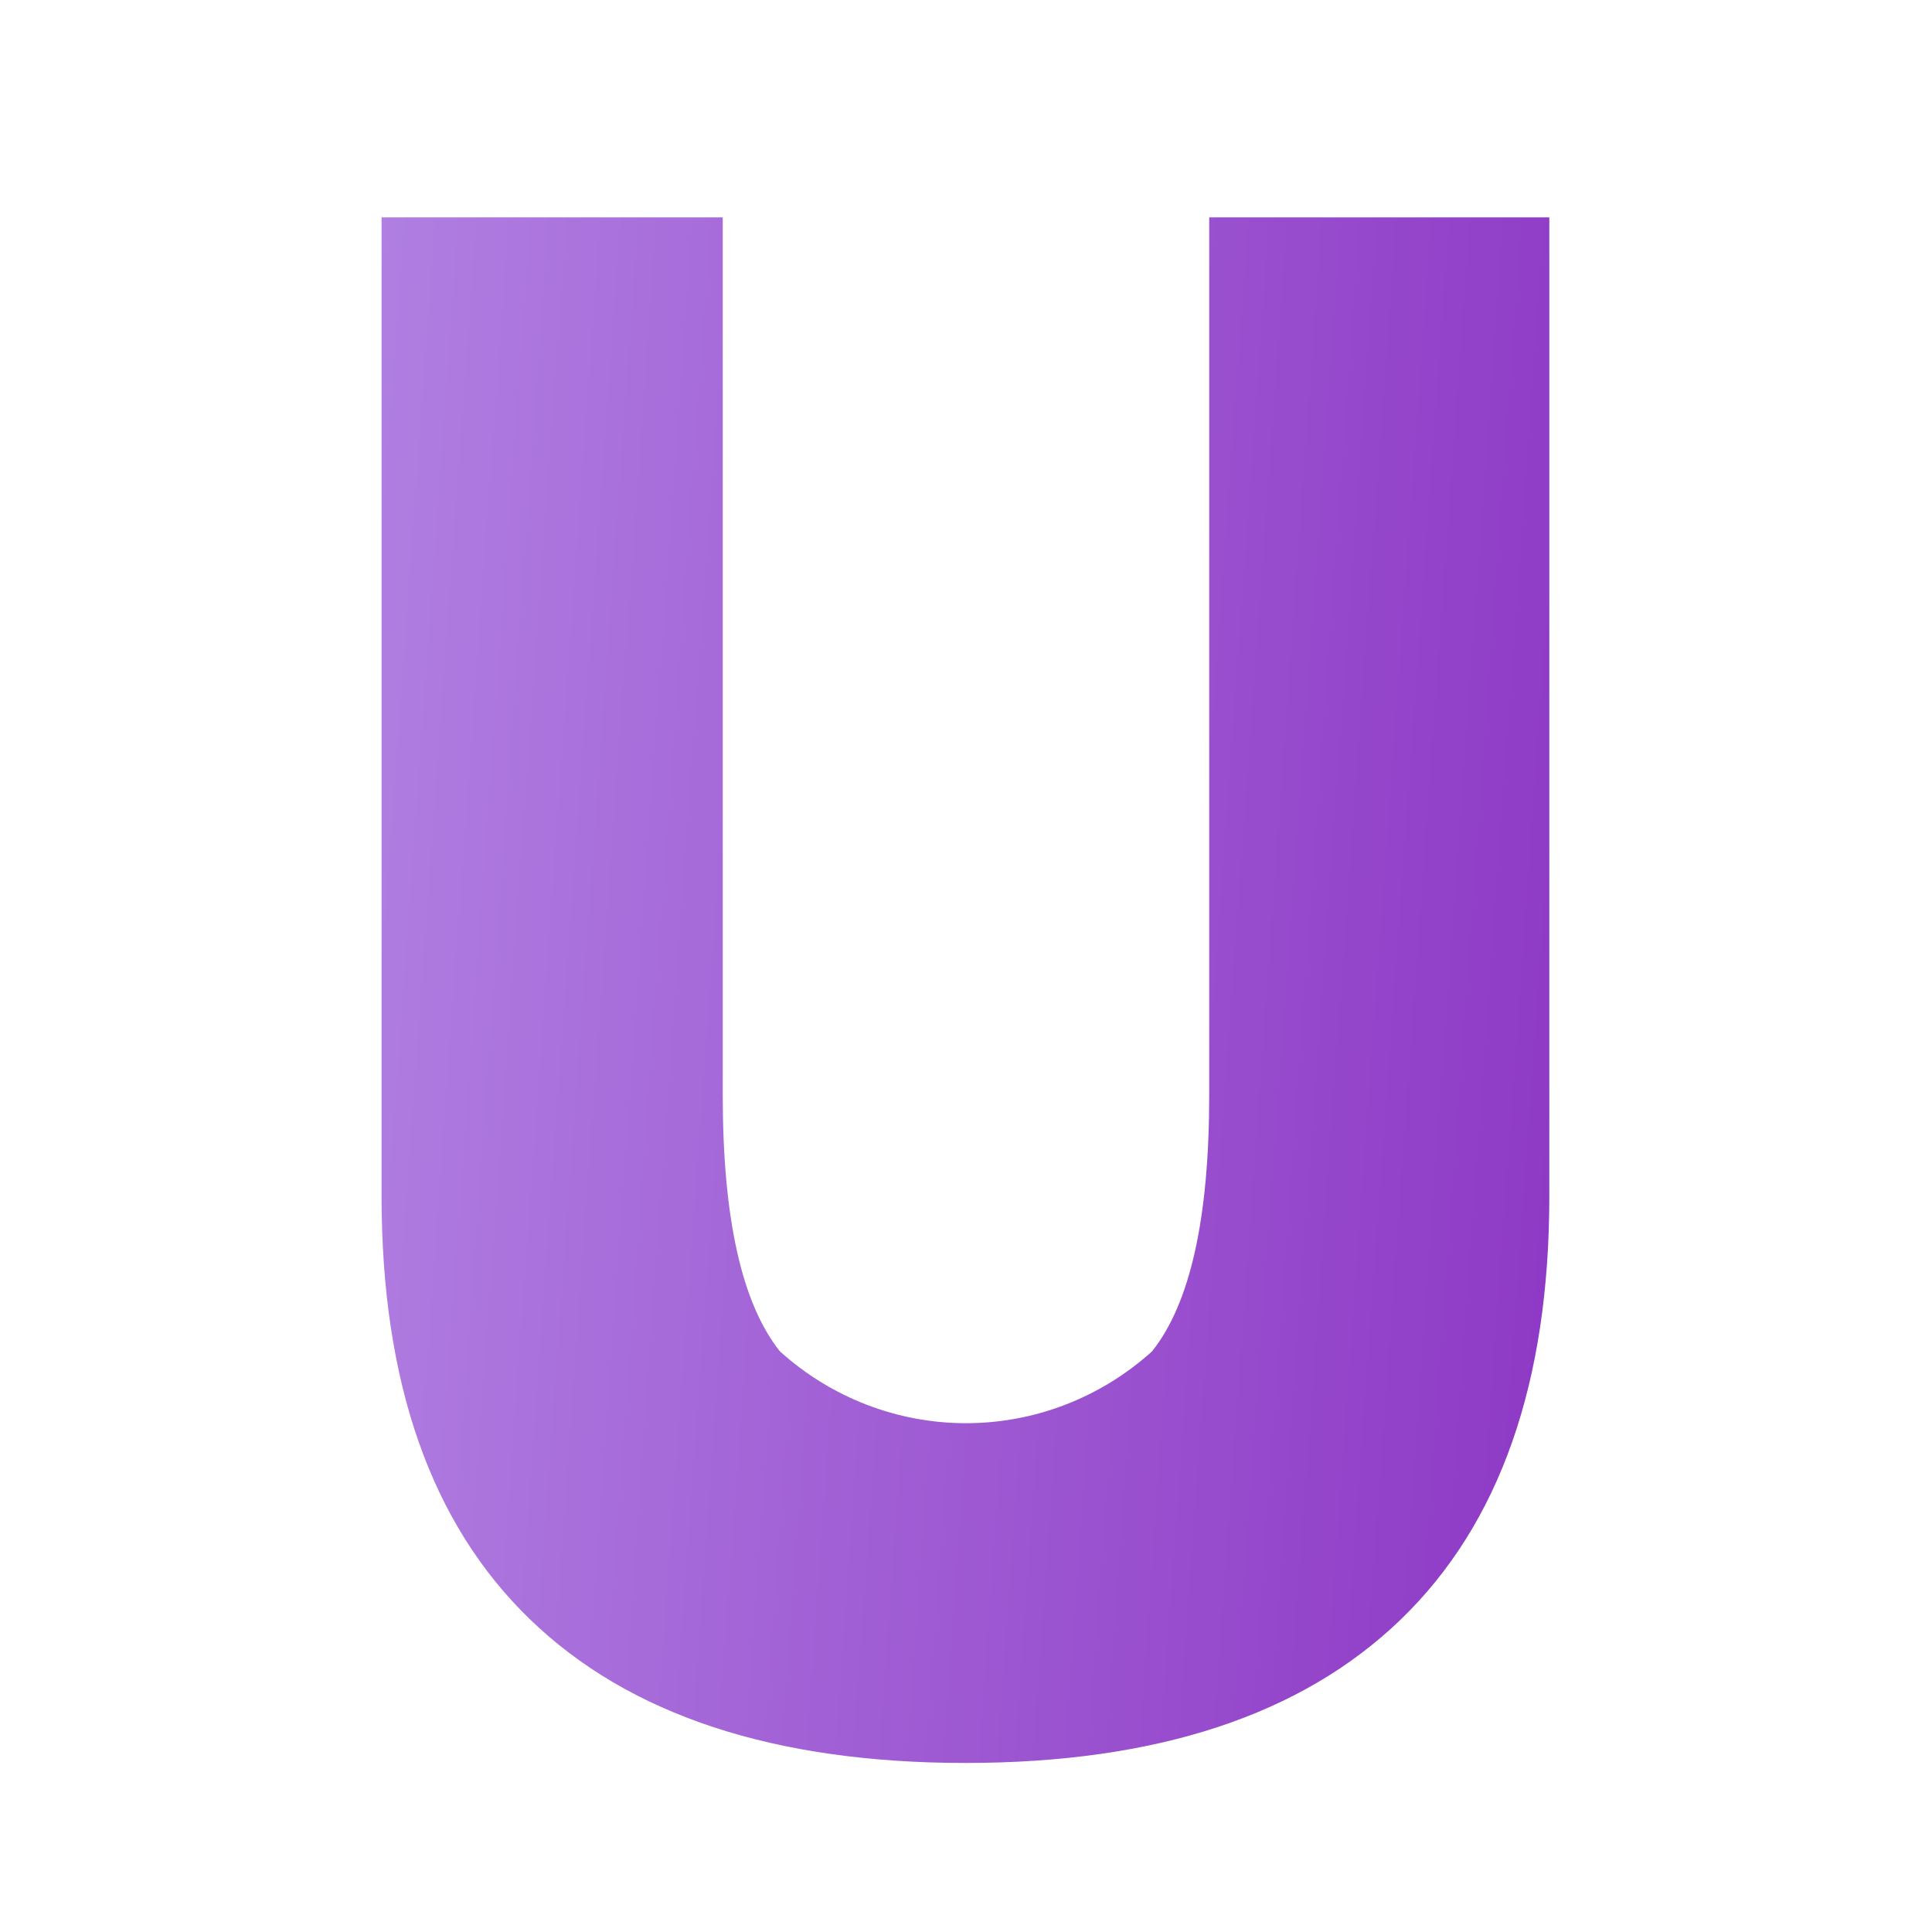 <svg width="54" height="54" viewBox="0 0 54 54" fill="none" xmlns="http://www.w3.org/2000/svg">
<path d="M43.304 6.075V33.436C43.304 38.649 41.92 42.592 39.152 45.265C36.384 47.938 32.328 49.275 26.984 49.275C21.641 49.275 17.585 47.938 14.817 45.265C12.049 42.592 10.665 38.649 10.665 33.436V6.075H20.201V30.613C20.201 34.047 20.733 36.433 21.798 37.77C23.23 39.064 25.081 39.779 27 39.779C28.918 39.779 30.769 39.064 32.201 37.77C33.266 36.433 33.798 34.047 33.798 30.613V6.075H43.335H43.304Z" fill="url(#paint0_linear_905_57)"/>
<defs>
<linearGradient id="paint0_linear_905_57" x1="8.528" y1="6.075" x2="47.611" y2="8.869" gradientUnits="userSpaceOnUse">
<stop stop-color="#B283E3"/>
<stop offset="1" stop-color="#8C35C4"/>
</linearGradient>
</defs>
</svg>
